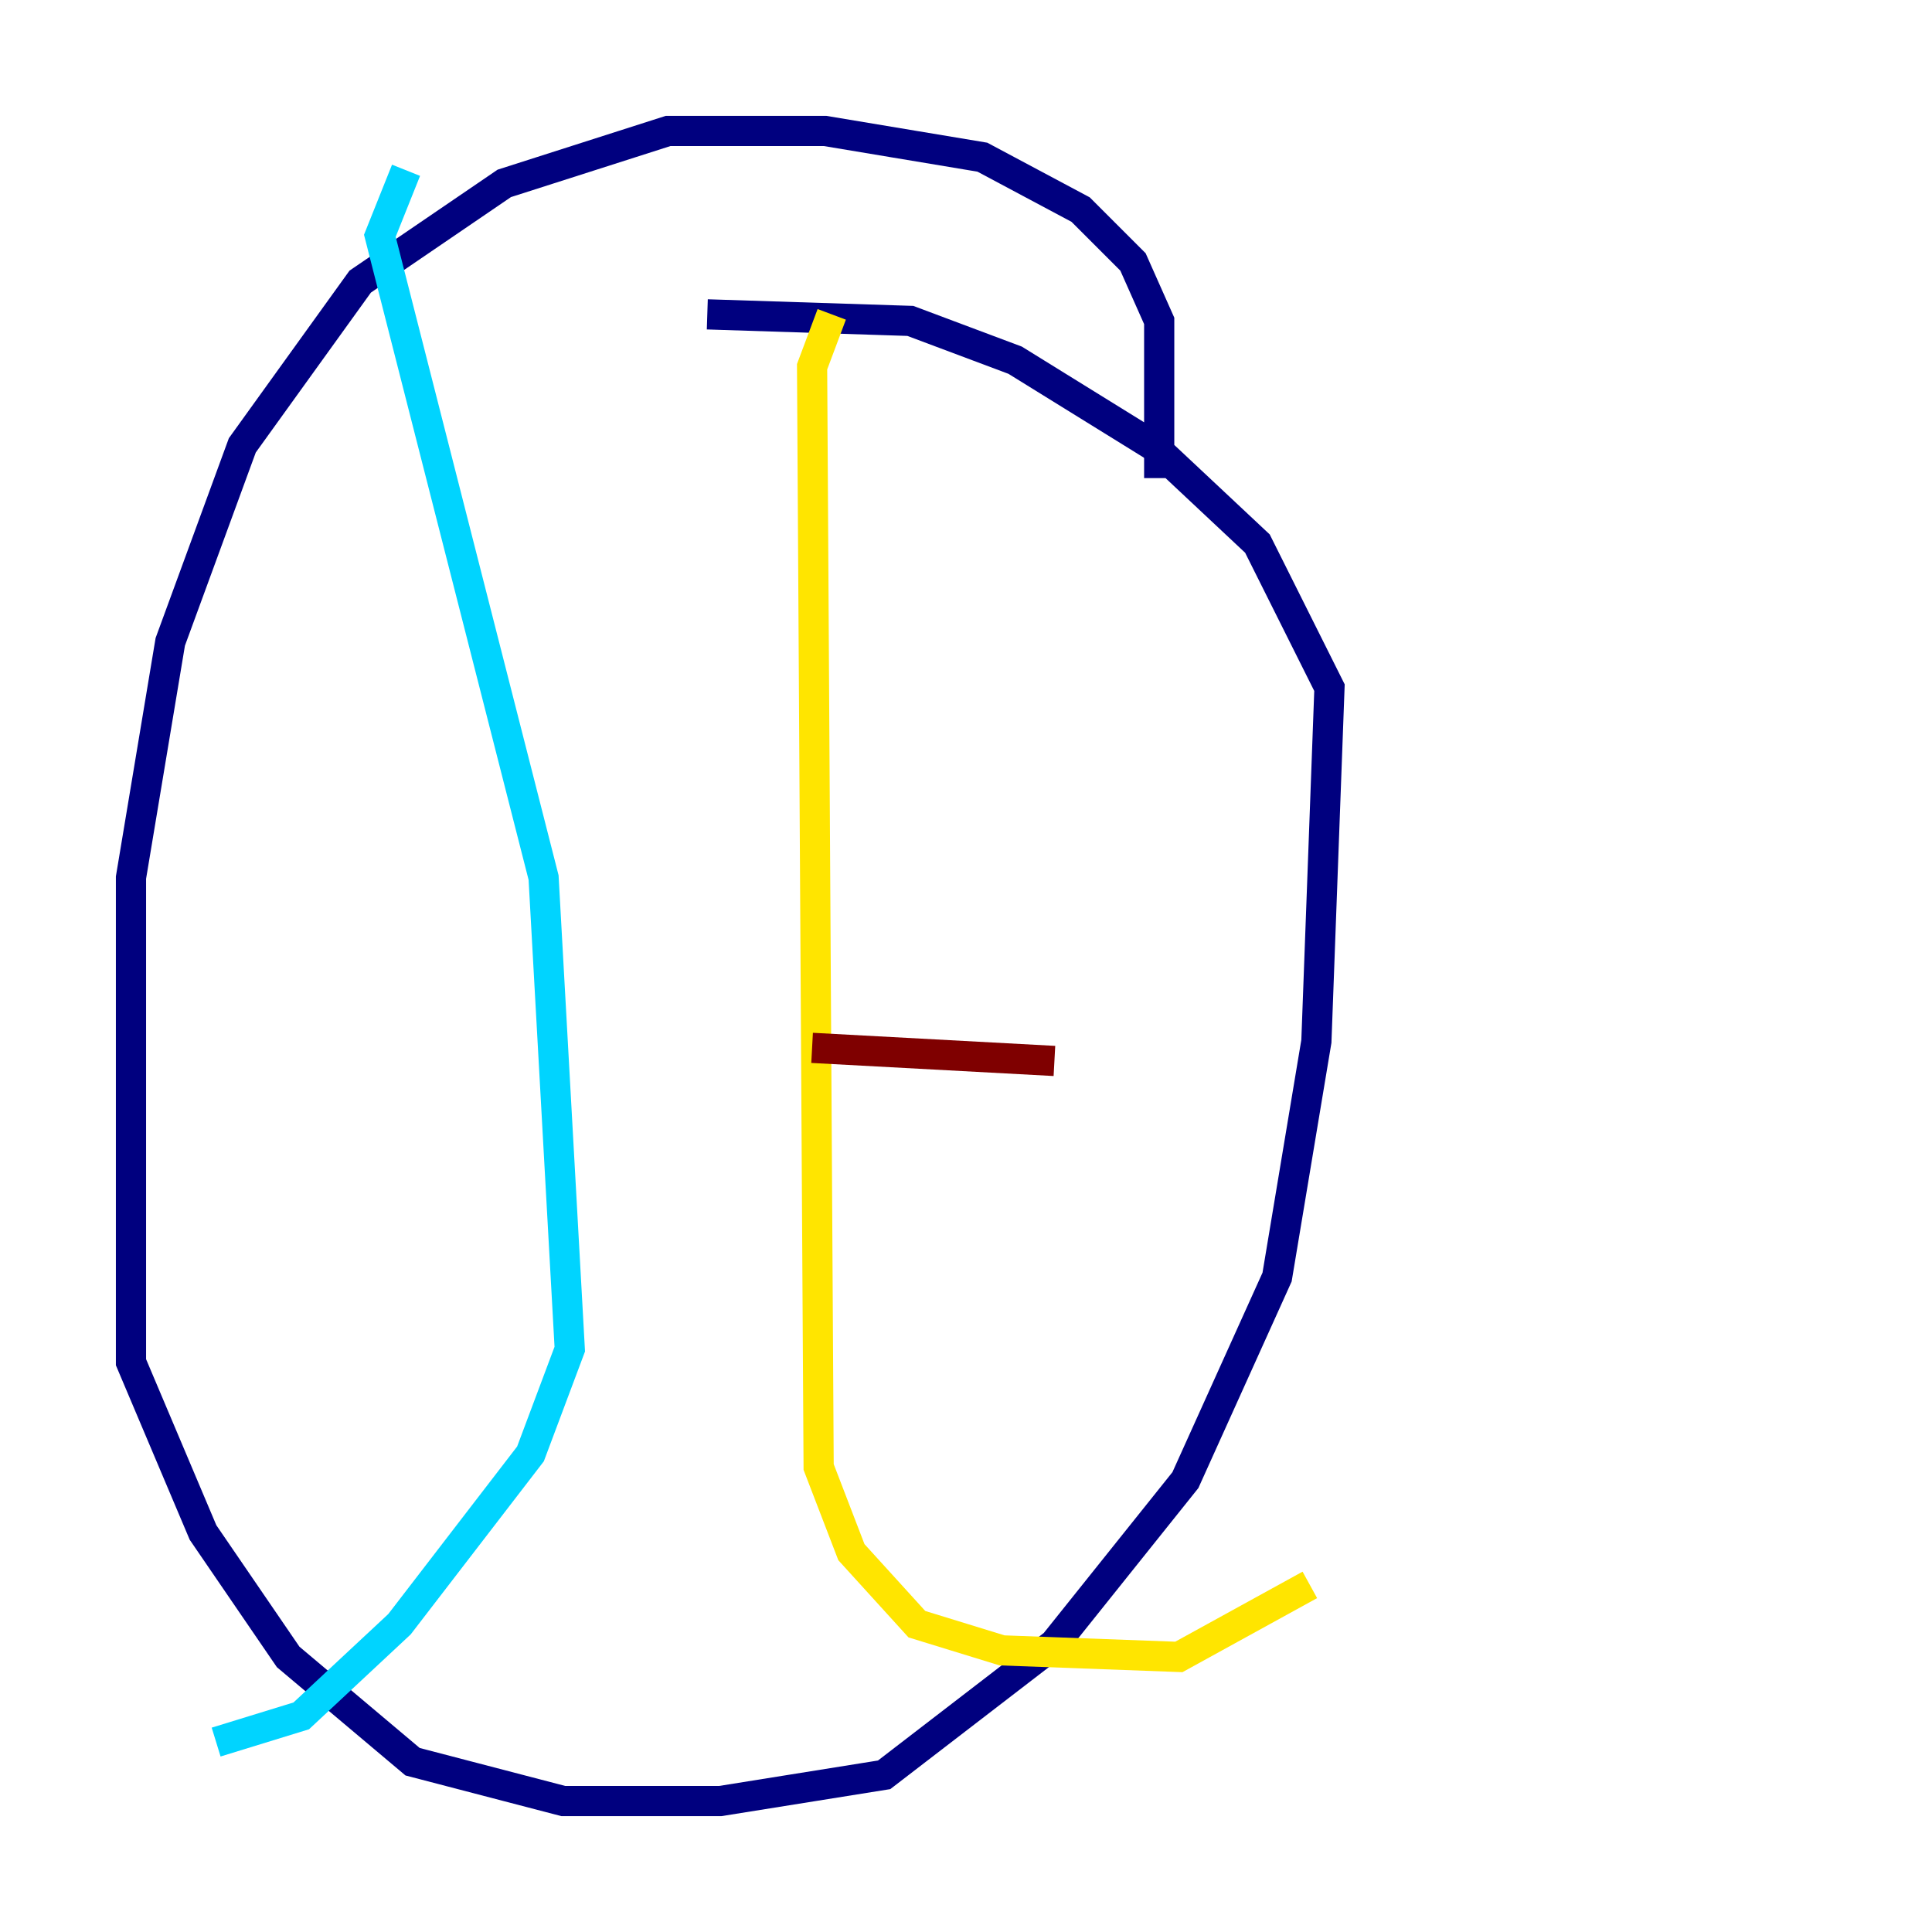 <?xml version="1.0" encoding="utf-8" ?>
<svg baseProfile="tiny" height="128" version="1.2" viewBox="0,0,128,128" width="128" xmlns="http://www.w3.org/2000/svg" xmlns:ev="http://www.w3.org/2001/xml-events" xmlns:xlink="http://www.w3.org/1999/xlink"><defs /><polyline fill="none" points="76.8,31.675 76.8,21.261 75.064,17.356 71.593,13.885 65.085,10.414 54.671,8.678 44.258,8.678 33.41,12.149 23.864,18.658 16.054,29.505 11.281,42.522 8.678,58.142 8.678,90.251 13.451,101.532 19.091,109.776 27.336,116.719 37.315,119.322 47.729,119.322 58.576,117.586 69.858,108.909 78.536,98.061 84.61,84.61 87.214,68.99 88.081,45.559 83.308,36.014 76.366,29.505 67.254,23.864 60.312,21.261 46.861,20.827" stroke="#00007f" stroke-width="2" /><polyline fill="none" points="26.902,11.281 25.166,15.62 36.014,58.142 37.749,89.383 35.146,96.325 26.468,107.607 19.959,113.681 14.319,115.417" stroke="#00d4ff" stroke-width="2" /><polyline fill="none" points="55.105,20.827 53.803,24.298 54.237,97.193 56.407,102.834 60.746,107.607 66.386,109.342 78.102,109.776 86.78,105.003" stroke="#ffe500" stroke-width="2" /><polyline fill="none" points="53.803,69.424 69.858,70.291" stroke="#7f0000" stroke-width="2" /></svg>